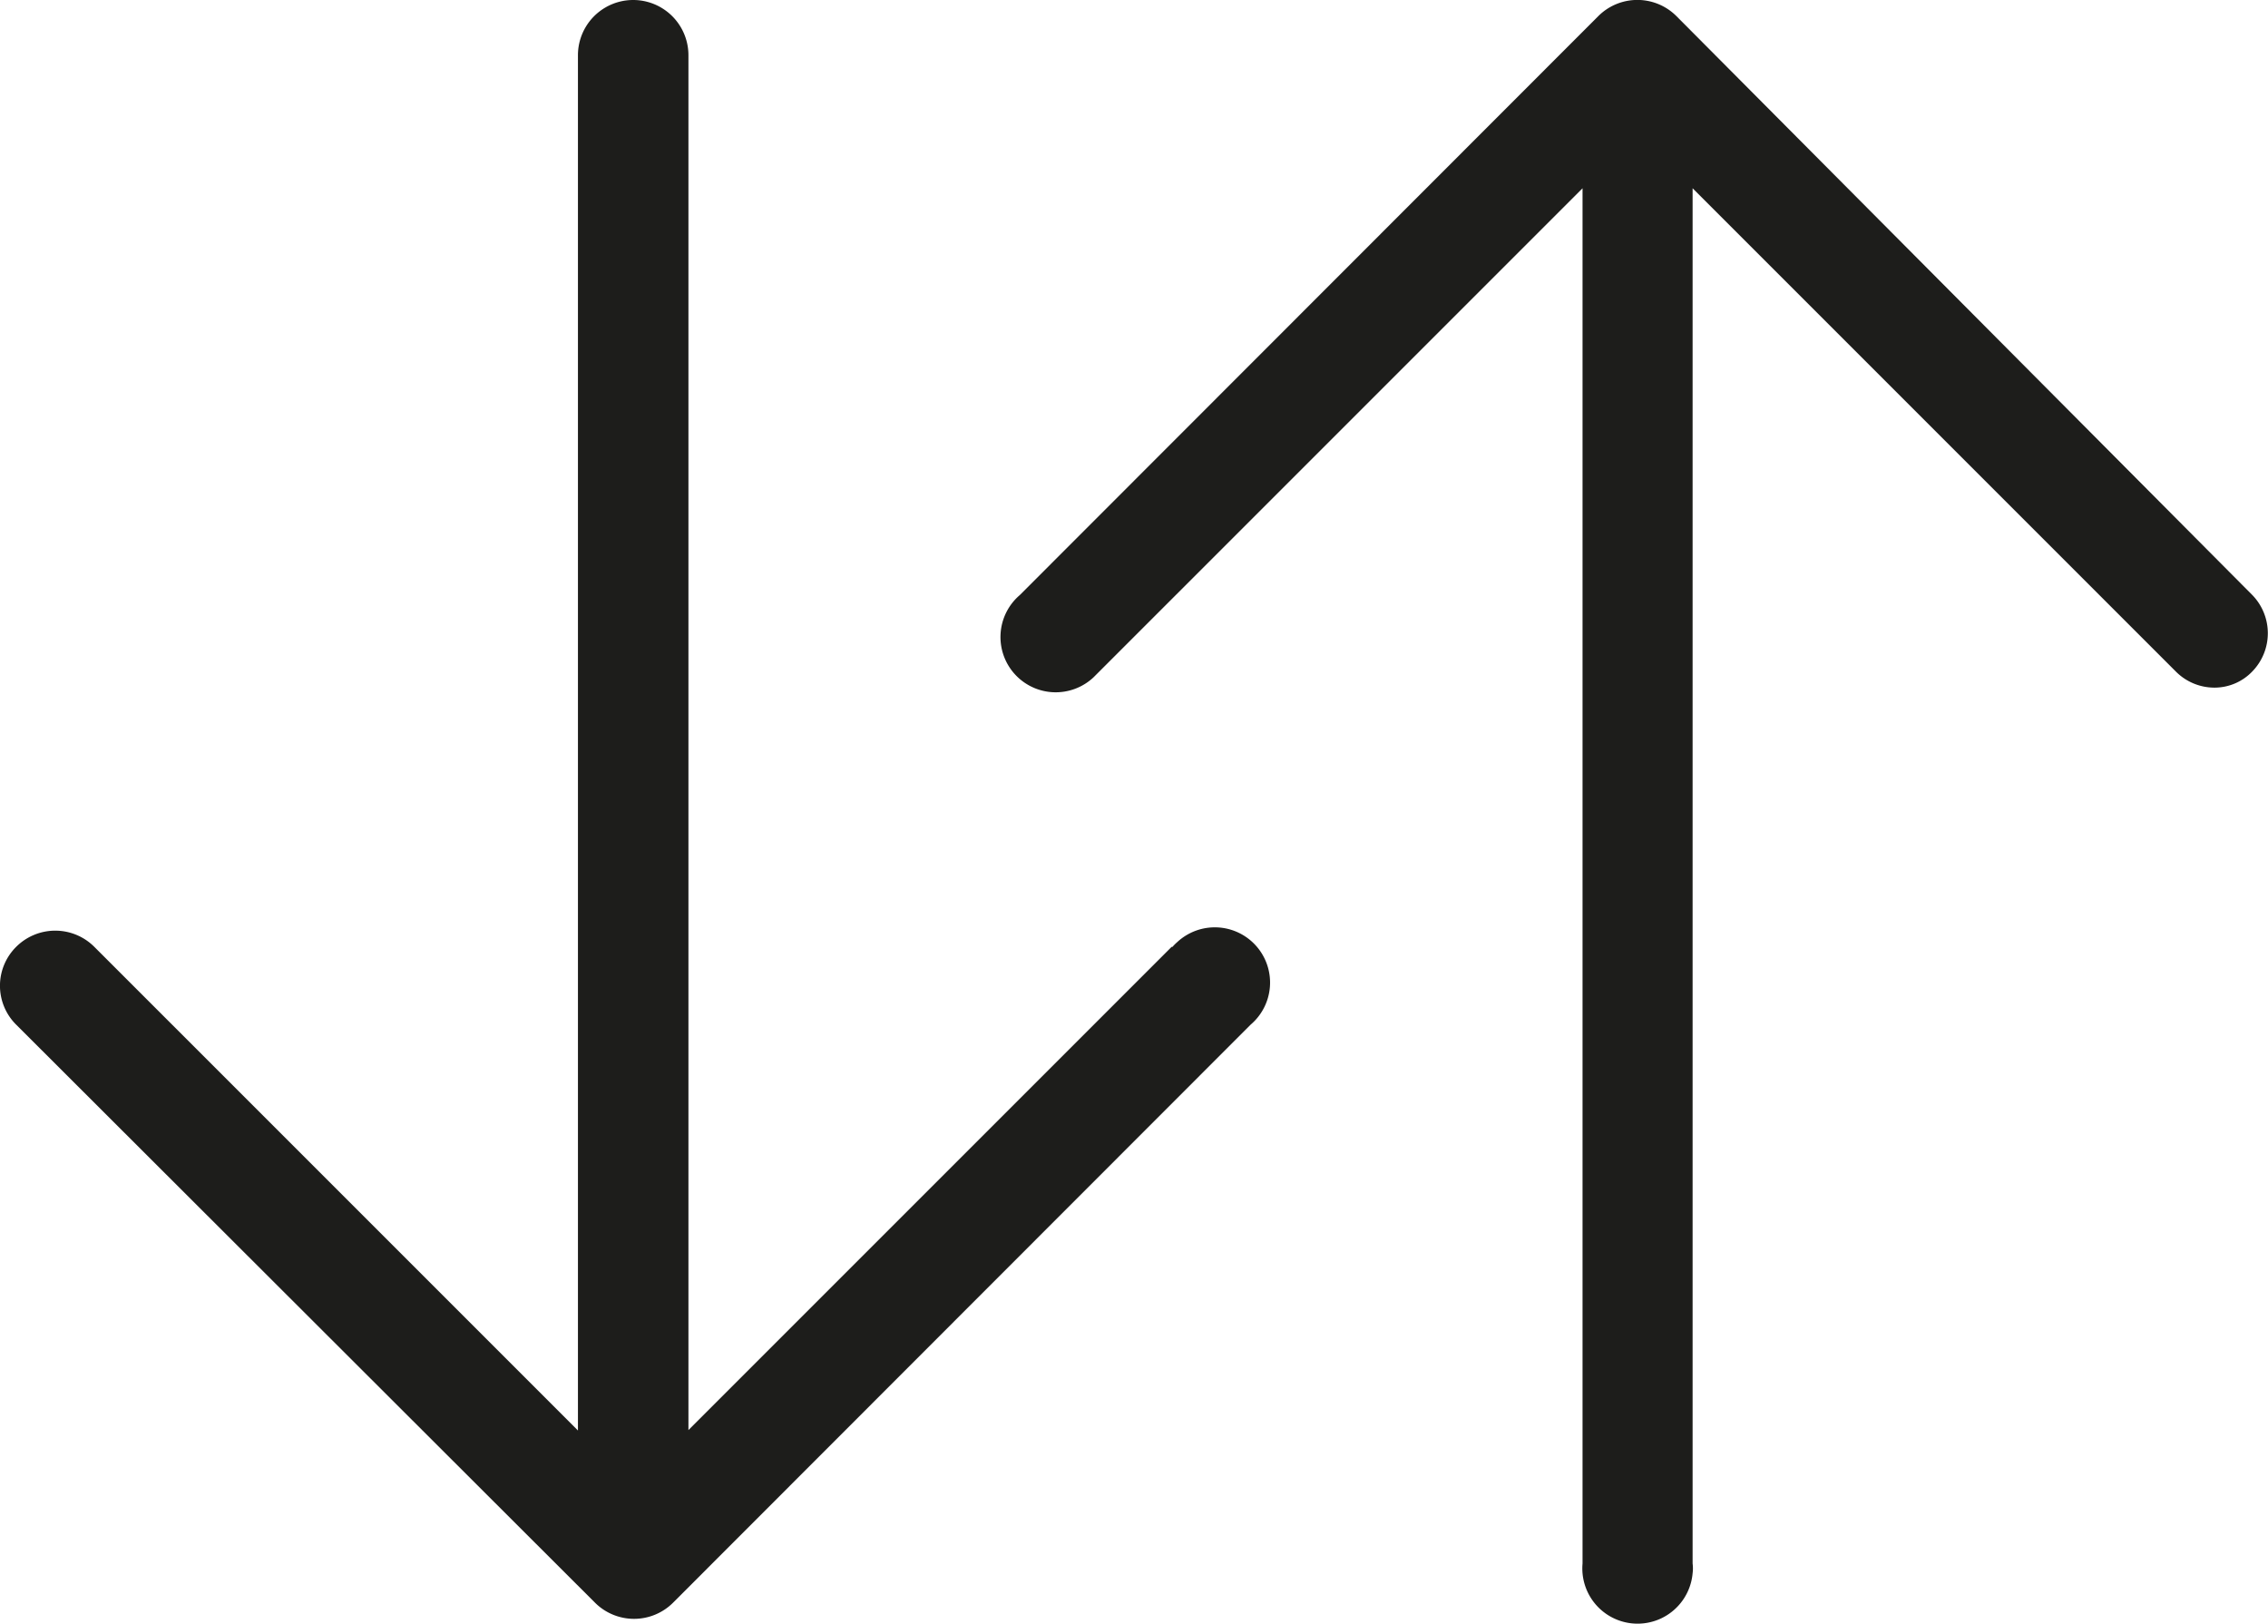 <?xml version="1.0" encoding="utf-8"?><svg xmlns="http://www.w3.org/2000/svg" viewBox="0 0 53.37 38.21"><defs><style>.cls-1{fill:#1d1d1b;}</style></defs><title>order-by</title><g id="Labels"><g id="Layer_1-2" data-name="Layer 1"><path class="cls-1" d="M27.57,22.28,16.2,33.65V1.3a1.3,1.3,0,1,0-2.6,0V33.66L2.22,22.28a1.3,1.3,0,0,0-1.84,0h0a1.29,1.29,0,0,0,0,1.83h0L14,37.71a1.3,1.3,0,0,0,1.84,0h0l13.59-13.6a1.3,1.3,0,1,0-1.73-1.94,1.14,1.14,0,0,0-.11.11Z"/><path class="cls-1" d="M53,14,39.45.38a1.3,1.3,0,0,0-1.84,0h0L24,14a1.3,1.3,0,1,0,1.73,1.94l.11-.11,11.4-11.4V36.79a1.3,1.3,0,0,0,2.59.23.89.89,0,0,0,0-.23V4.43L51.2,15.8a1.28,1.28,0,0,0,.92.38A1.23,1.23,0,0,0,53,15.8,1.29,1.29,0,0,0,53,14Z"/></g></g></svg>
